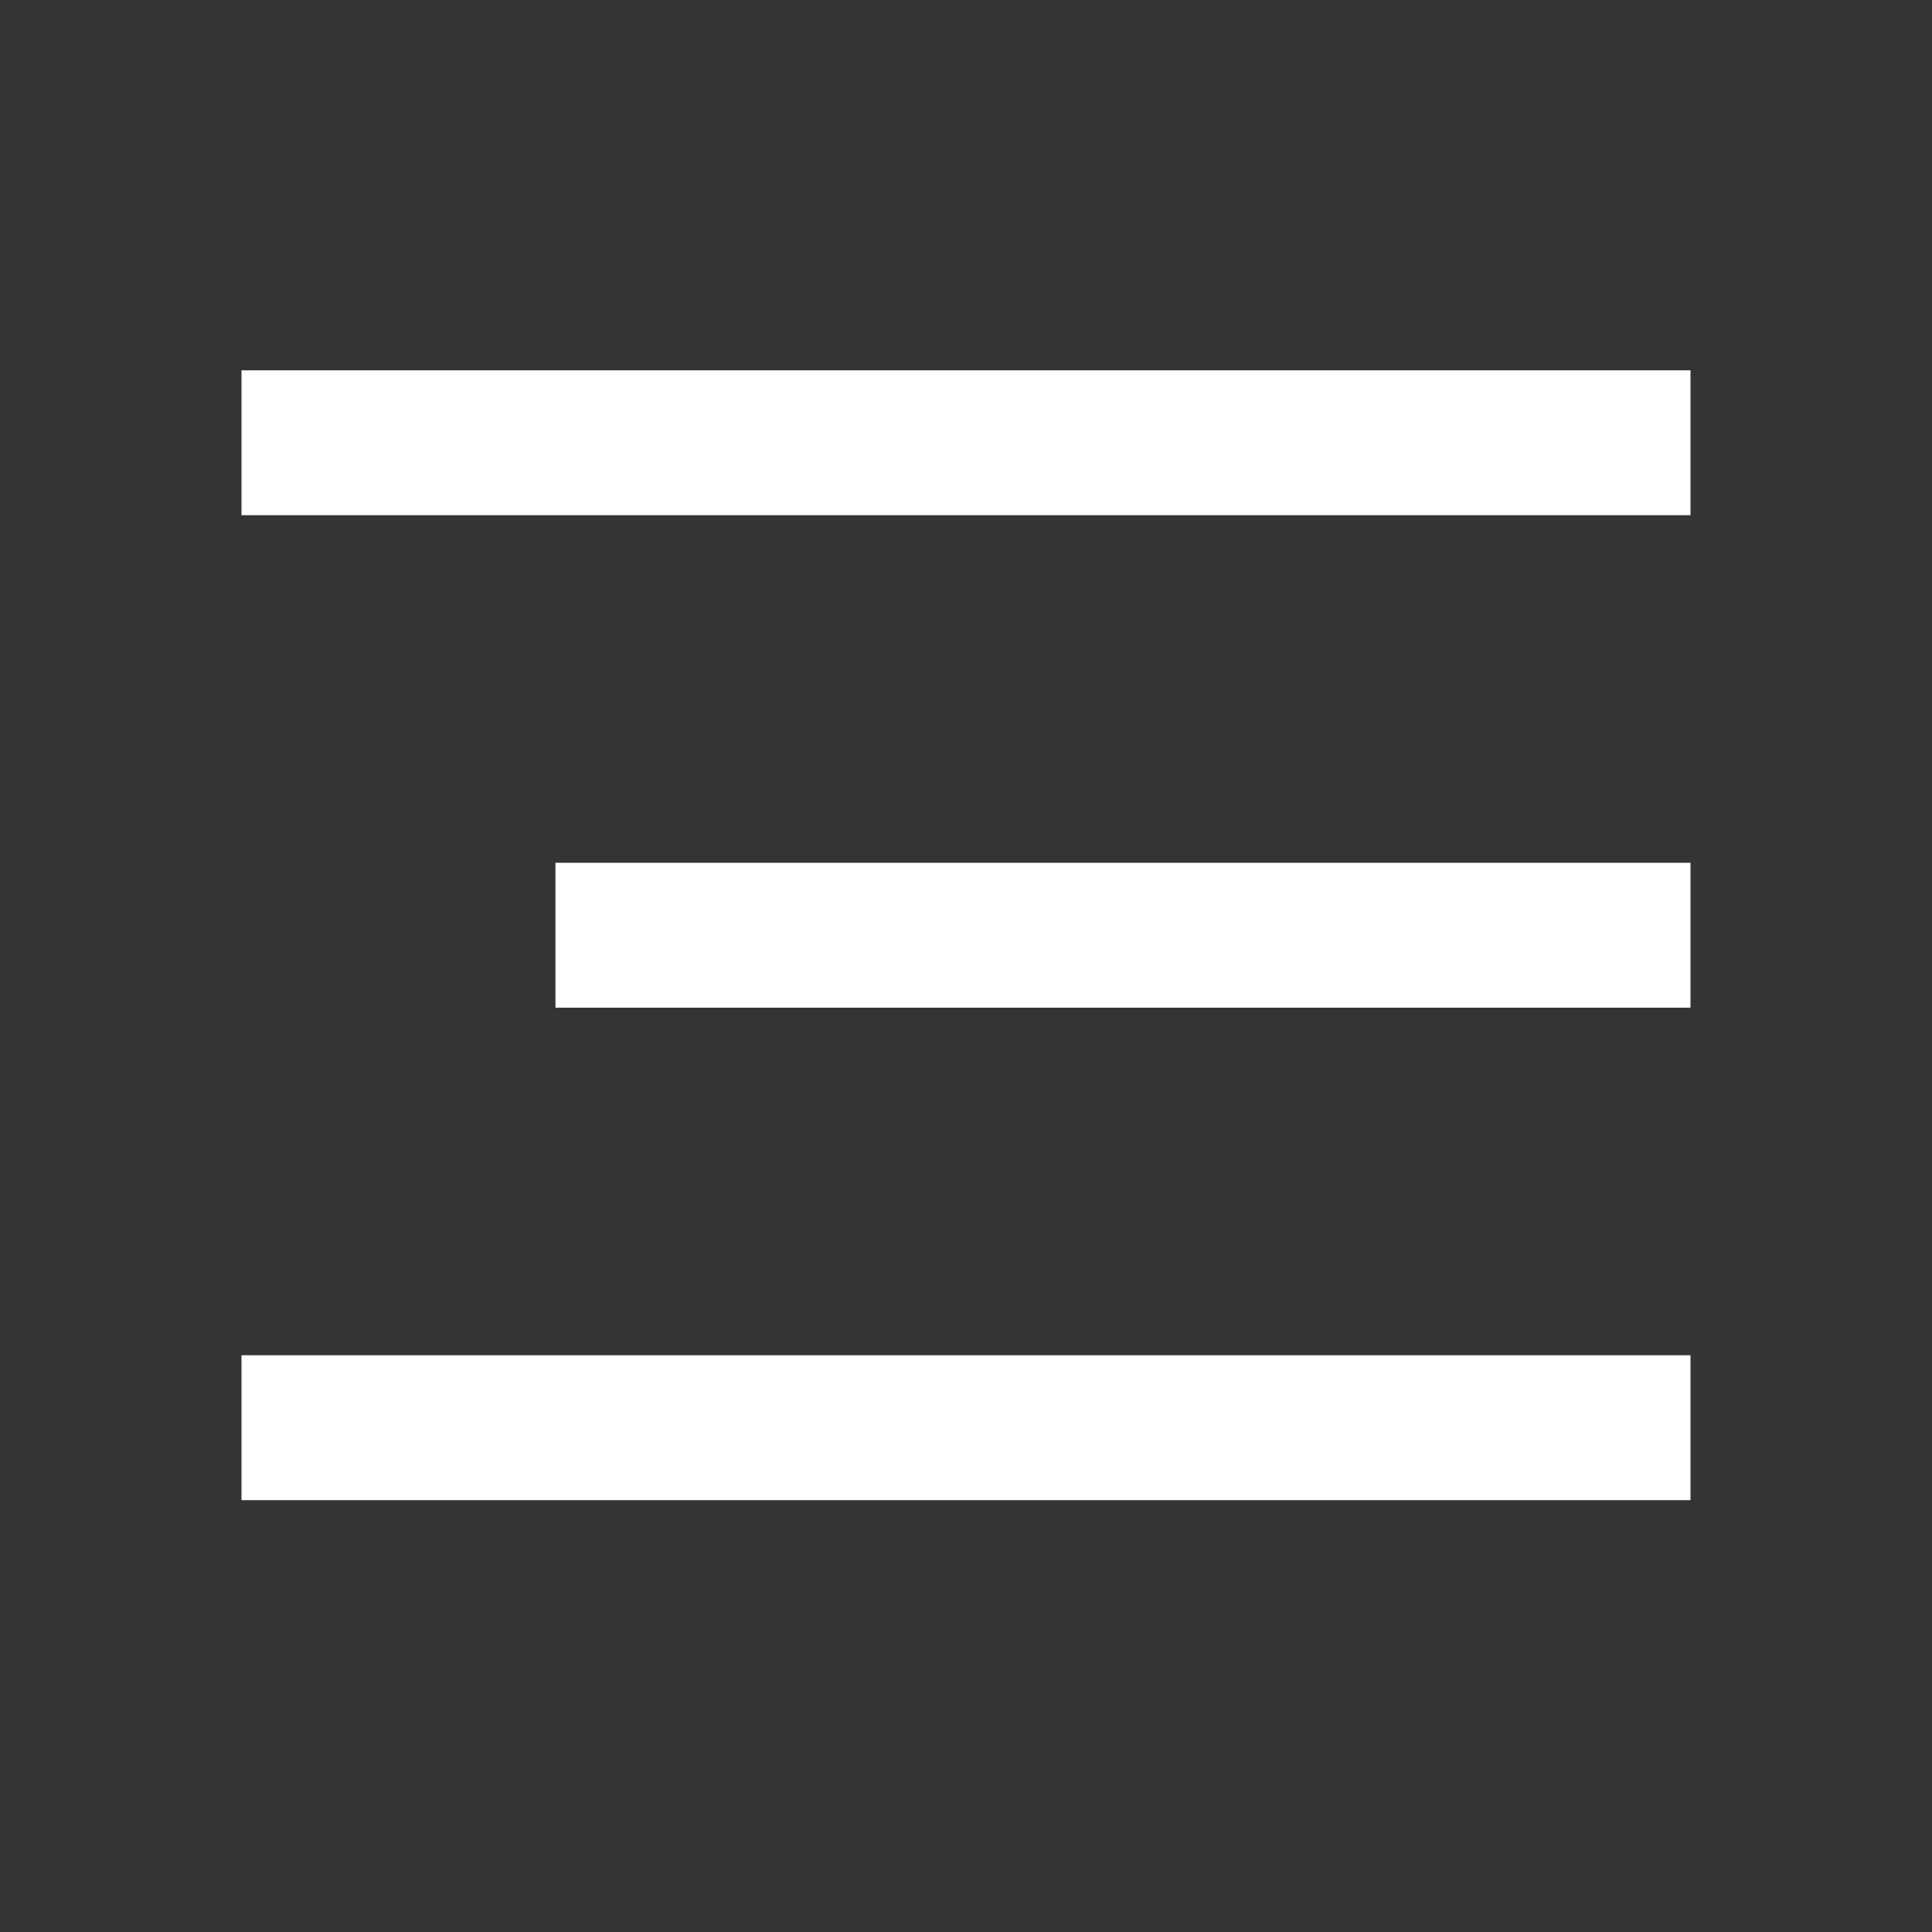 <?xml version="1.0" encoding="UTF-8"?>
<svg width="40px" height="40px" viewBox="0 0 40 40" version="1.1" xmlns="http://www.w3.org/2000/svg" xmlns:xlink="http://www.w3.org/1999/xlink">
    <rect x="0" y="0" width="40" height="40" fill="#333333" stroke="none"/>
    <!-- Generator: sketchtool 39.1 (31720) - http://www.bohemiancoding.com/sketch -->
    <title>6E3C0508-B405-404B-88C9-63F435B9267E</title>
    <desc>Created with sketchtool.</desc>
    <defs></defs>
    <g id="Page-1" stroke="none" stroke-width="1" fill="none" fill-rule="evenodd">
        <g id="Mobile-Trash" transform="translate(-1008, -3039)">
            <g id="Activity-Bar" transform="translate(360, 2957)">
                <g id="Menu" transform="translate(648, 82)">
                    <rect id="Bound" fill-opacity="0.01" fill="#009E5F" x="0" y="0" width="40" height="40"></rect>
                    <g id="menu" transform="translate(5, 9.167)" stroke-width="3" stroke="#FFFFFF">
                        <g id="Layer_1">
                            <path d="M6.5,10.196 L30,10.196" id="Shape"></path>
                            <path d="M0,0 L30,0" id="Shape"></path>
                            <path d="M0,20.392 L30,20.392" id="Shape"></path>
                        </g>
                    </g>
                </g>
            </g>
        </g>
    </g>
</svg>